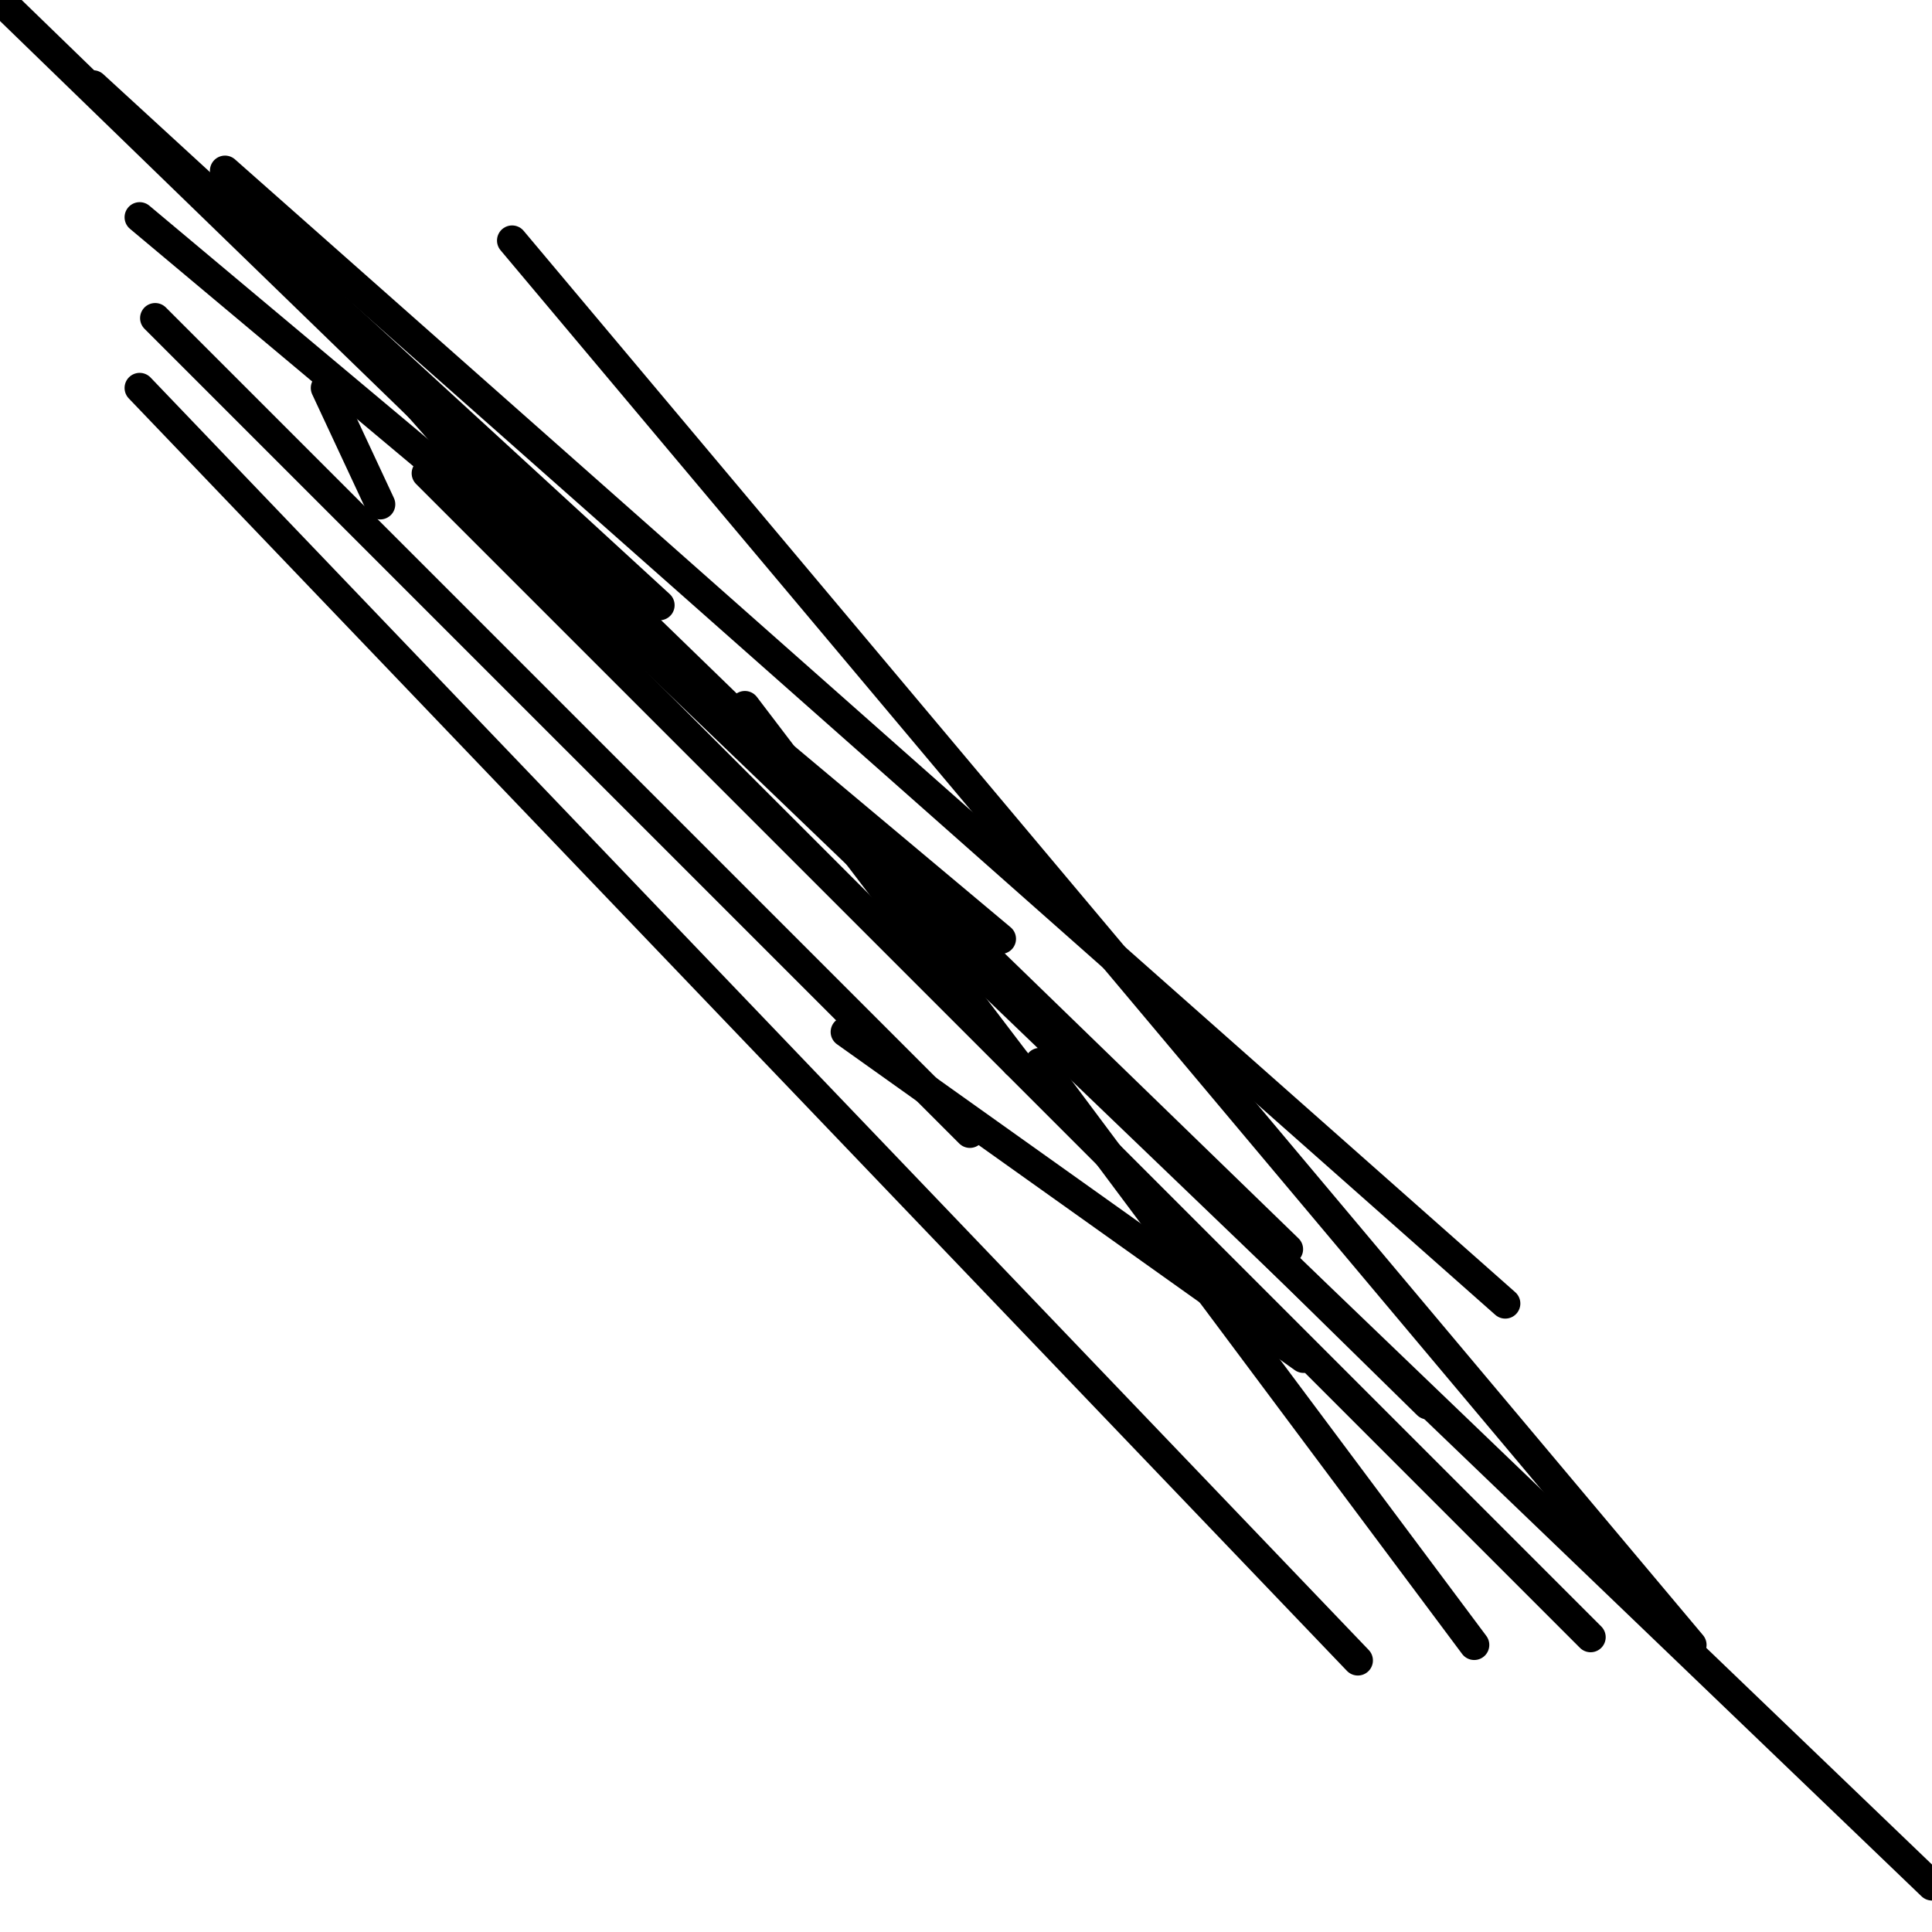 <?xml version="1.0" encoding="utf-8" ?>
<svg baseProfile="full" height="256" version="1.1" width="256" xmlns="http://www.w3.org/2000/svg" xmlns:ev="http://www.w3.org/2001/xml-events" xmlns:xlink="http://www.w3.org/1999/xlink"><defs /><polyline fill="none" points="170.667,165.526 0.0,0.0" stroke="black" stroke-linecap="round" stroke-width="4" /><polyline fill="none" points="132.627,124.402 18.506,28.787" stroke="black" stroke-linecap="round" stroke-width="4" /><polyline fill="none" points="87.39,80.193 12.337,11.309" stroke="black" stroke-linecap="round" stroke-width="4" /><polyline fill="none" points="43.181,51.406 50.378,66.827" stroke="black" stroke-linecap="round" stroke-width="4" /><polyline fill="none" points="29.815,24.675 83.277,85.333" stroke="black" stroke-linecap="round" stroke-width="4" /><polyline fill="none" points="20.562,42.153 128.514,150.104" stroke="black" stroke-linecap="round" stroke-width="4" /><polyline fill="none" points="98.699,93.558 134.683,140.851" stroke="black" stroke-linecap="round" stroke-width="4" /><polyline fill="none" points="112.064,136.739 172.723,179.92" stroke="black" stroke-linecap="round" stroke-width="4" /><polyline fill="none" points="189.173,186.088 134.683,132.627" stroke="black" stroke-linecap="round" stroke-width="4" /><polyline fill="none" points="195.341,217.96 137.767,140.851" stroke="black" stroke-linecap="round" stroke-width="4" /><polyline fill="none" points="256,249.831 77.108,78.137" stroke="black" stroke-linecap="round" stroke-width="4" /><polyline fill="none" points="210.763,216.932 56.546,62.715" stroke="black" stroke-linecap="round" stroke-width="4" /><polyline fill="none" points="224.129,217.96 67.855,31.871" stroke="black" stroke-linecap="round" stroke-width="4" /><polyline fill="none" points="199.454,172.723 29.815,22.618" stroke="black" stroke-linecap="round" stroke-width="4" /><polyline fill="none" points="179.92,220.016 18.506,51.406" stroke="black" stroke-linecap="round" stroke-width="4" /></svg>
